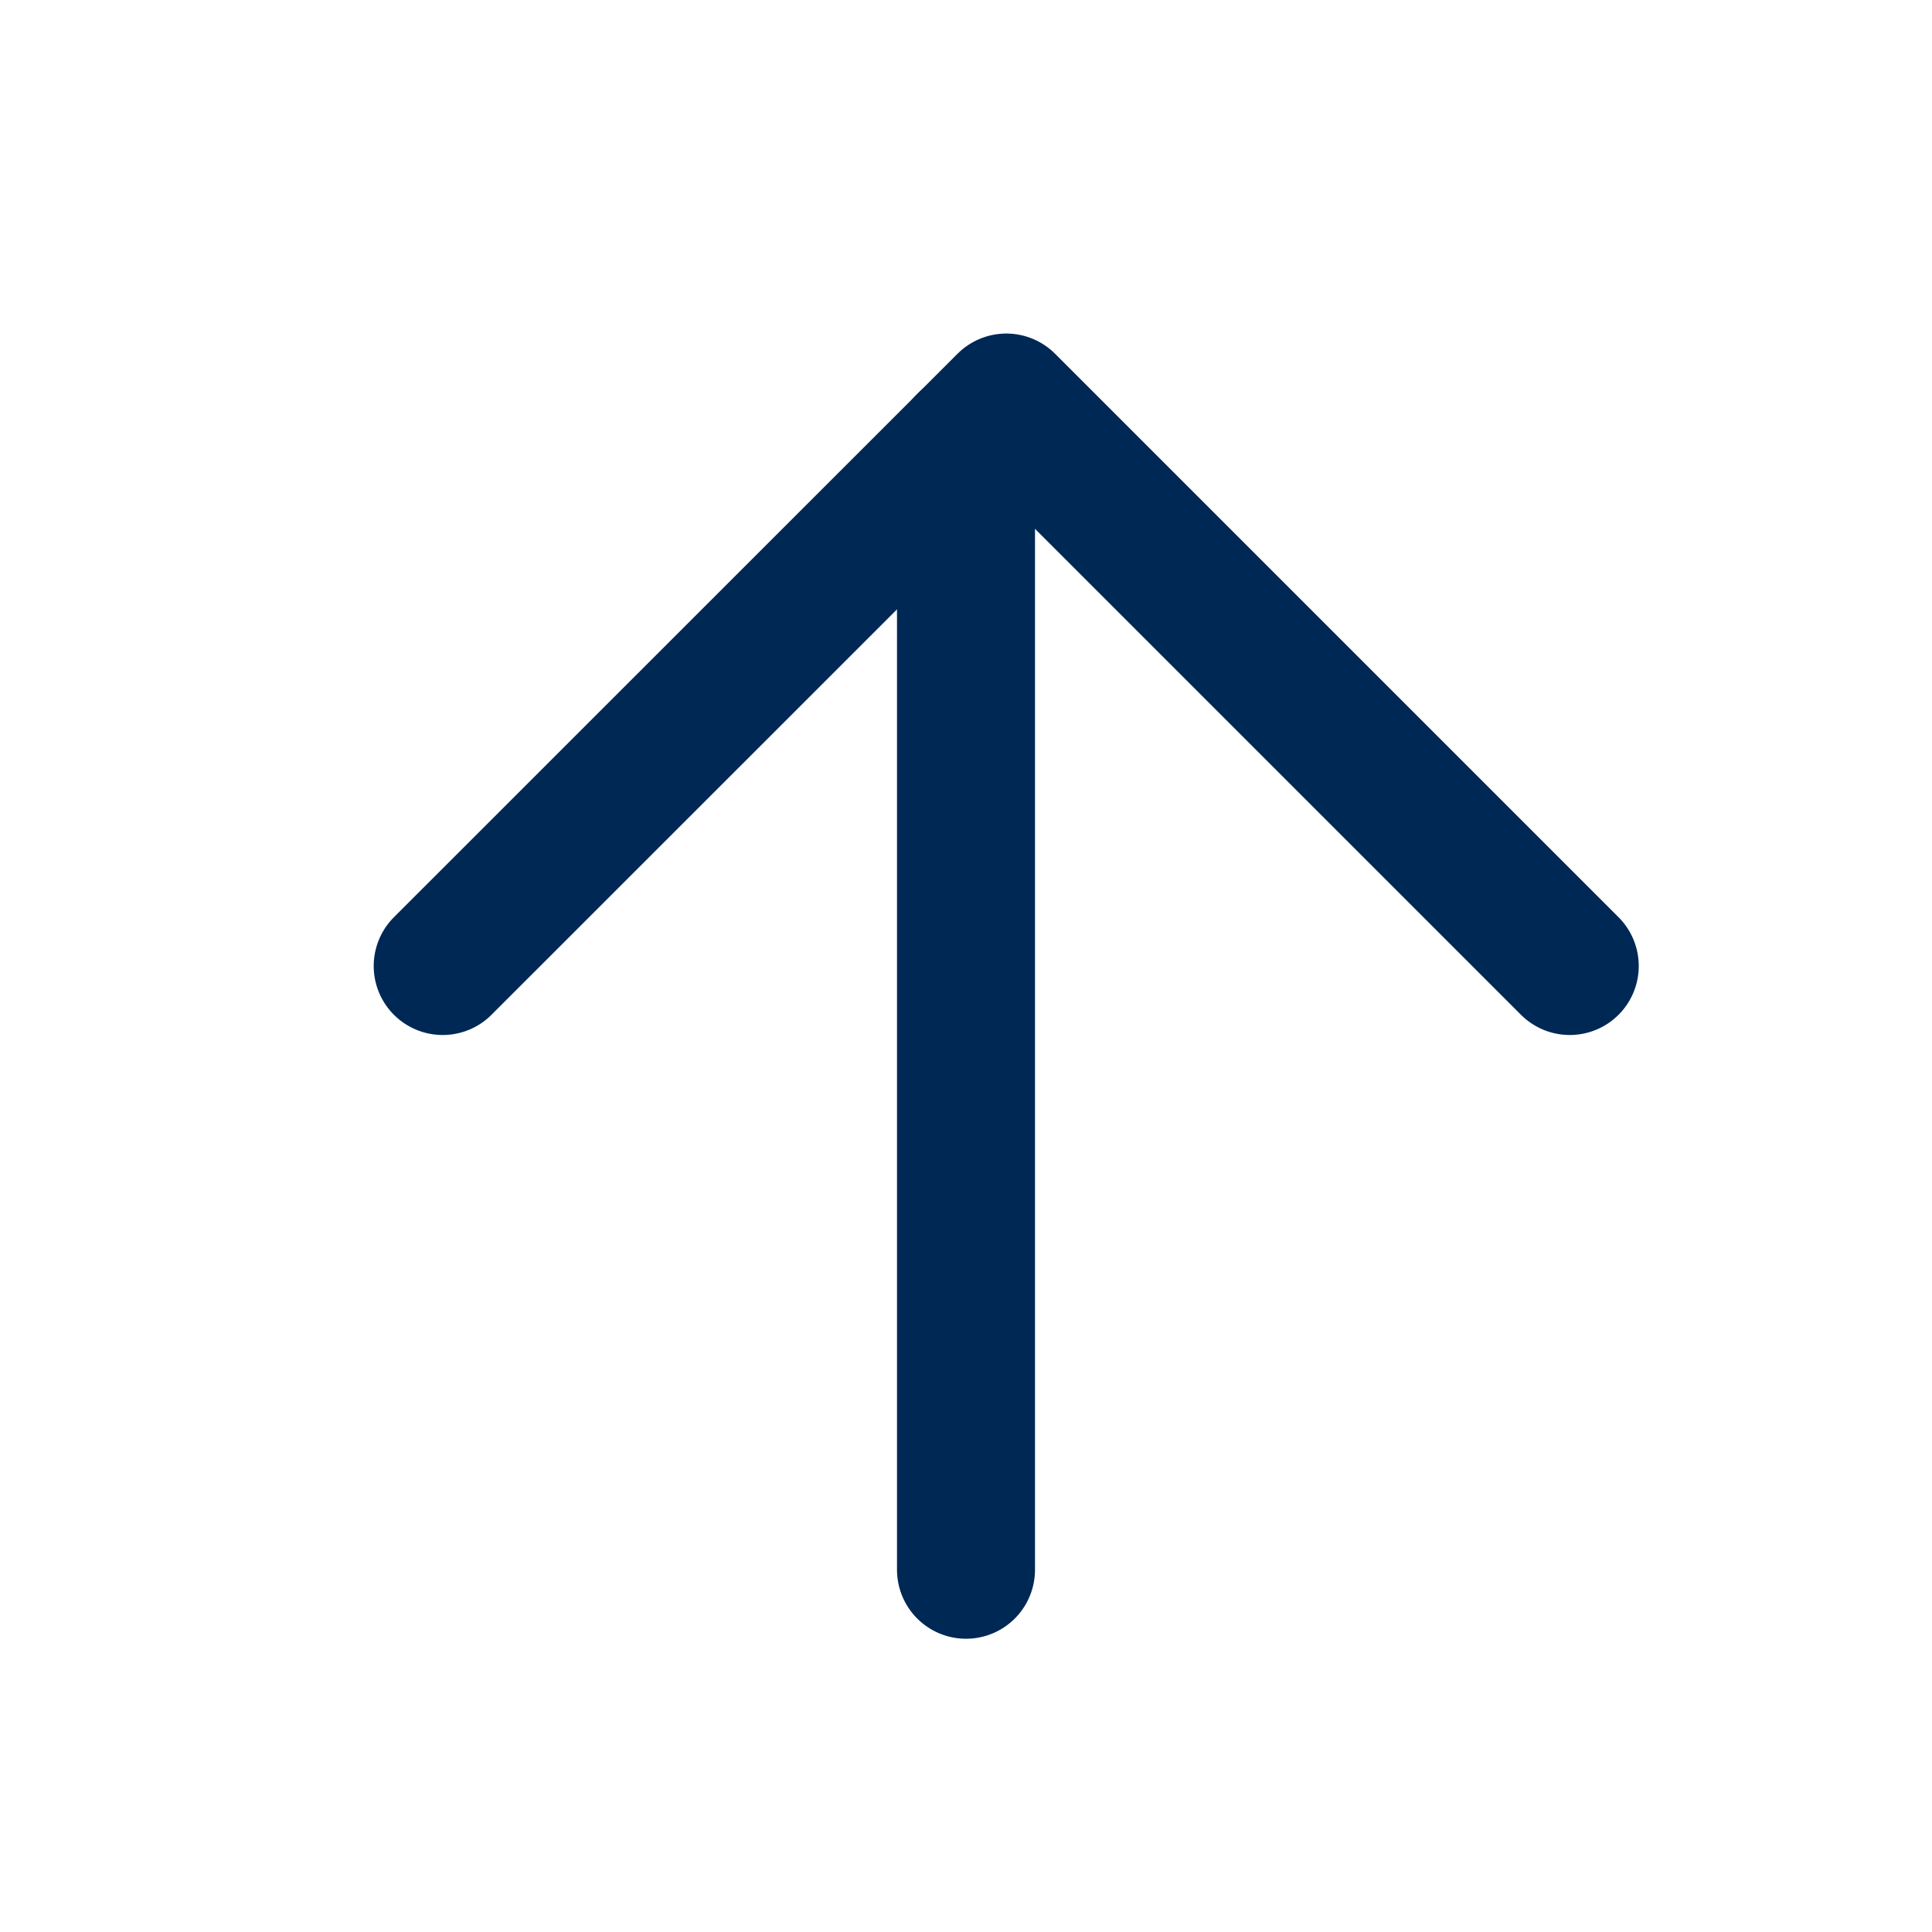 <svg width="14" height="14" viewBox="0 0 14 14" fill="none" xmlns="http://www.w3.org/2000/svg">
<path d="M7 11.375L7 3.208" stroke="#002855" stroke-linecap="round" stroke-linejoin="round"/>
<path d="M3.208 7L7.292 2.917L11.375 7" stroke="#002855" stroke-linecap="round" stroke-linejoin="round"/>
</svg>
